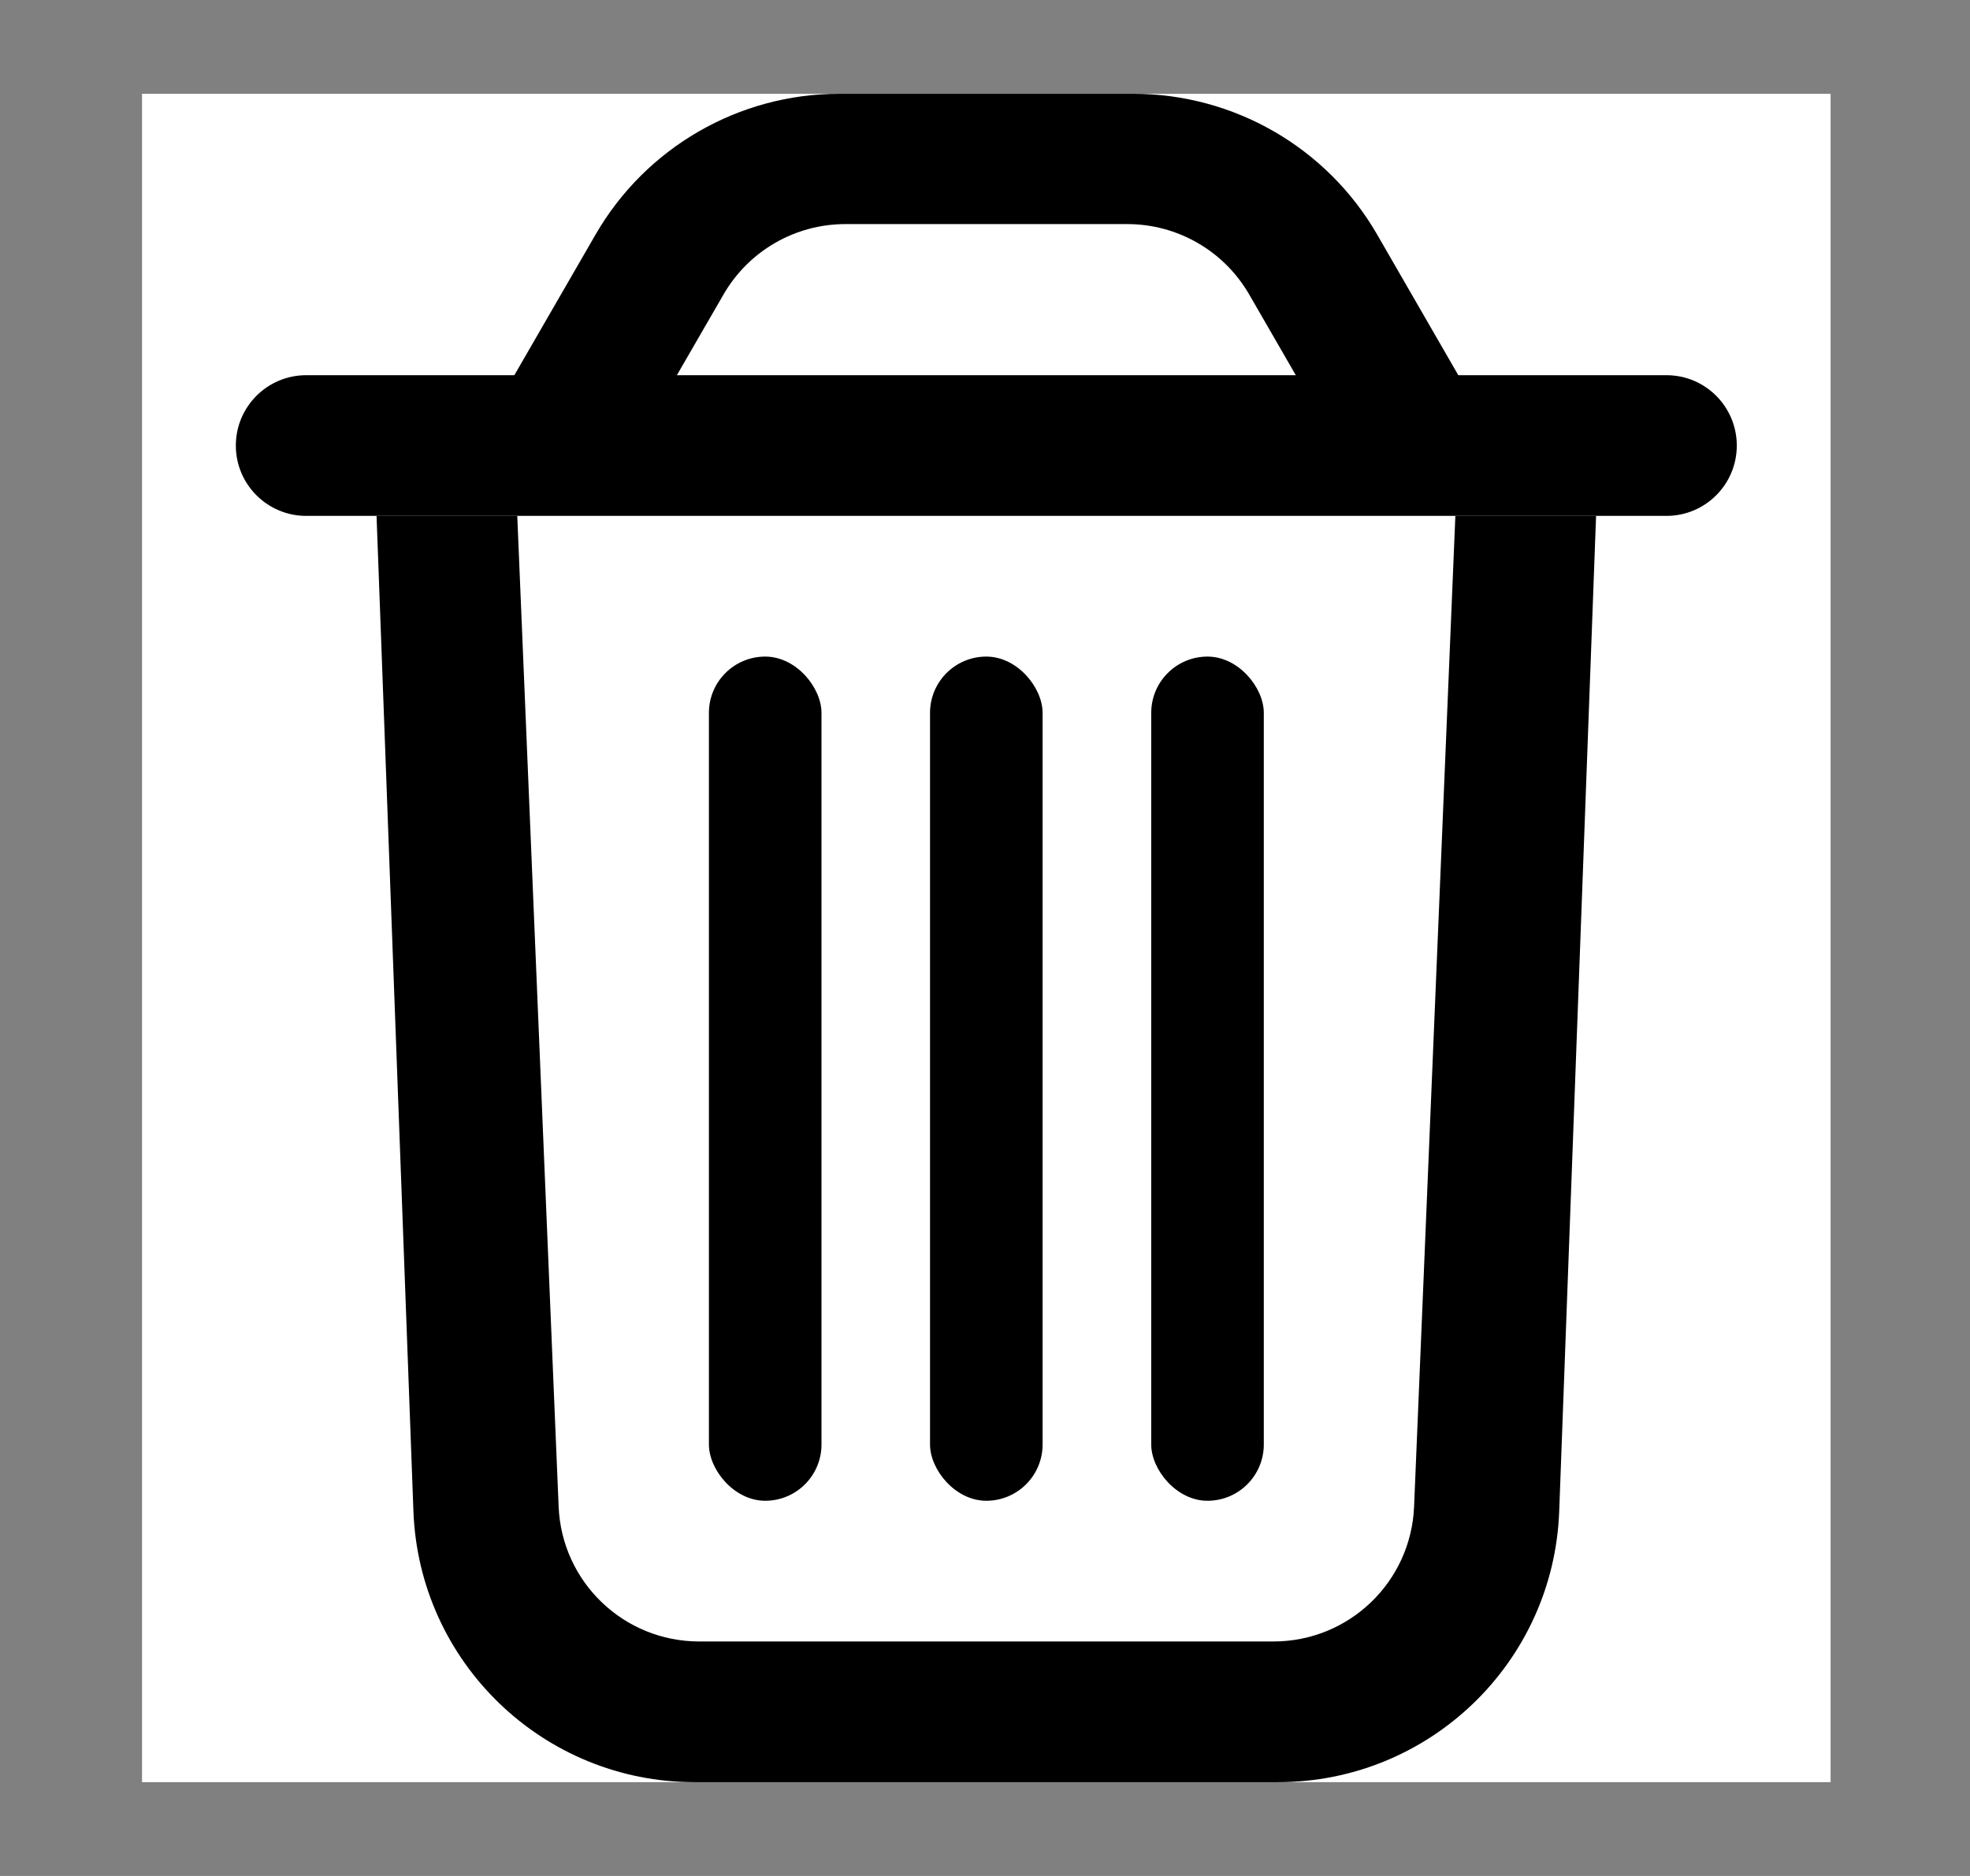 <svg width="21" height="20" viewBox="0 0 21 20" fill="none" xmlns="http://www.w3.org/2000/svg">
<rect x="0" y="0" width="21" height="20" fill="#808080" stroke="none"/>
<rect width="18" height="18" transform="translate(1.514 1)" fill="white"/>
<path d="M17.014 5.5L16.621 16.111C16.562 17.724 15.237 19 13.623 19H7.405C5.792 19 4.467 17.724 4.407 16.111L4.014 5.5H5.514L5.955 16.062C5.988 16.866 6.649 17.5 7.453 17.5H13.576C14.38 17.5 15.041 16.866 15.074 16.062L15.514 5.5H17.014Z" fill="black"/>
<path d="M2.514 4.75C2.514 4.336 2.85 4 3.264 4H17.764C18.179 4 18.514 4.336 18.514 4.75C18.514 5.164 18.179 5.5 17.764 5.5H3.264C2.85 5.5 2.514 5.164 2.514 4.75Z" fill="black"/>
<path d="M8.947 1C7.876 1 6.885 1.572 6.349 2.5L5.215 4.464L6.514 5.214L7.713 3.139C7.981 2.675 8.476 2.389 9.012 2.389H12.017C12.553 2.389 13.048 2.675 13.316 3.139L14.514 5.214L15.813 4.464L14.68 2.5C14.144 1.572 13.153 1 12.081 1H8.947Z" fill="black"/>
<rect x="9.914" y="7" width="1.2" height="9" rx="0.6" fill="black"/>
<rect x="7.557" y="7" width="1.2" height="9" rx="0.6" fill="black"/>
<rect x="12.272" y="7" width="1.2" height="9" rx="0.6" fill="black"/>
</svg>
